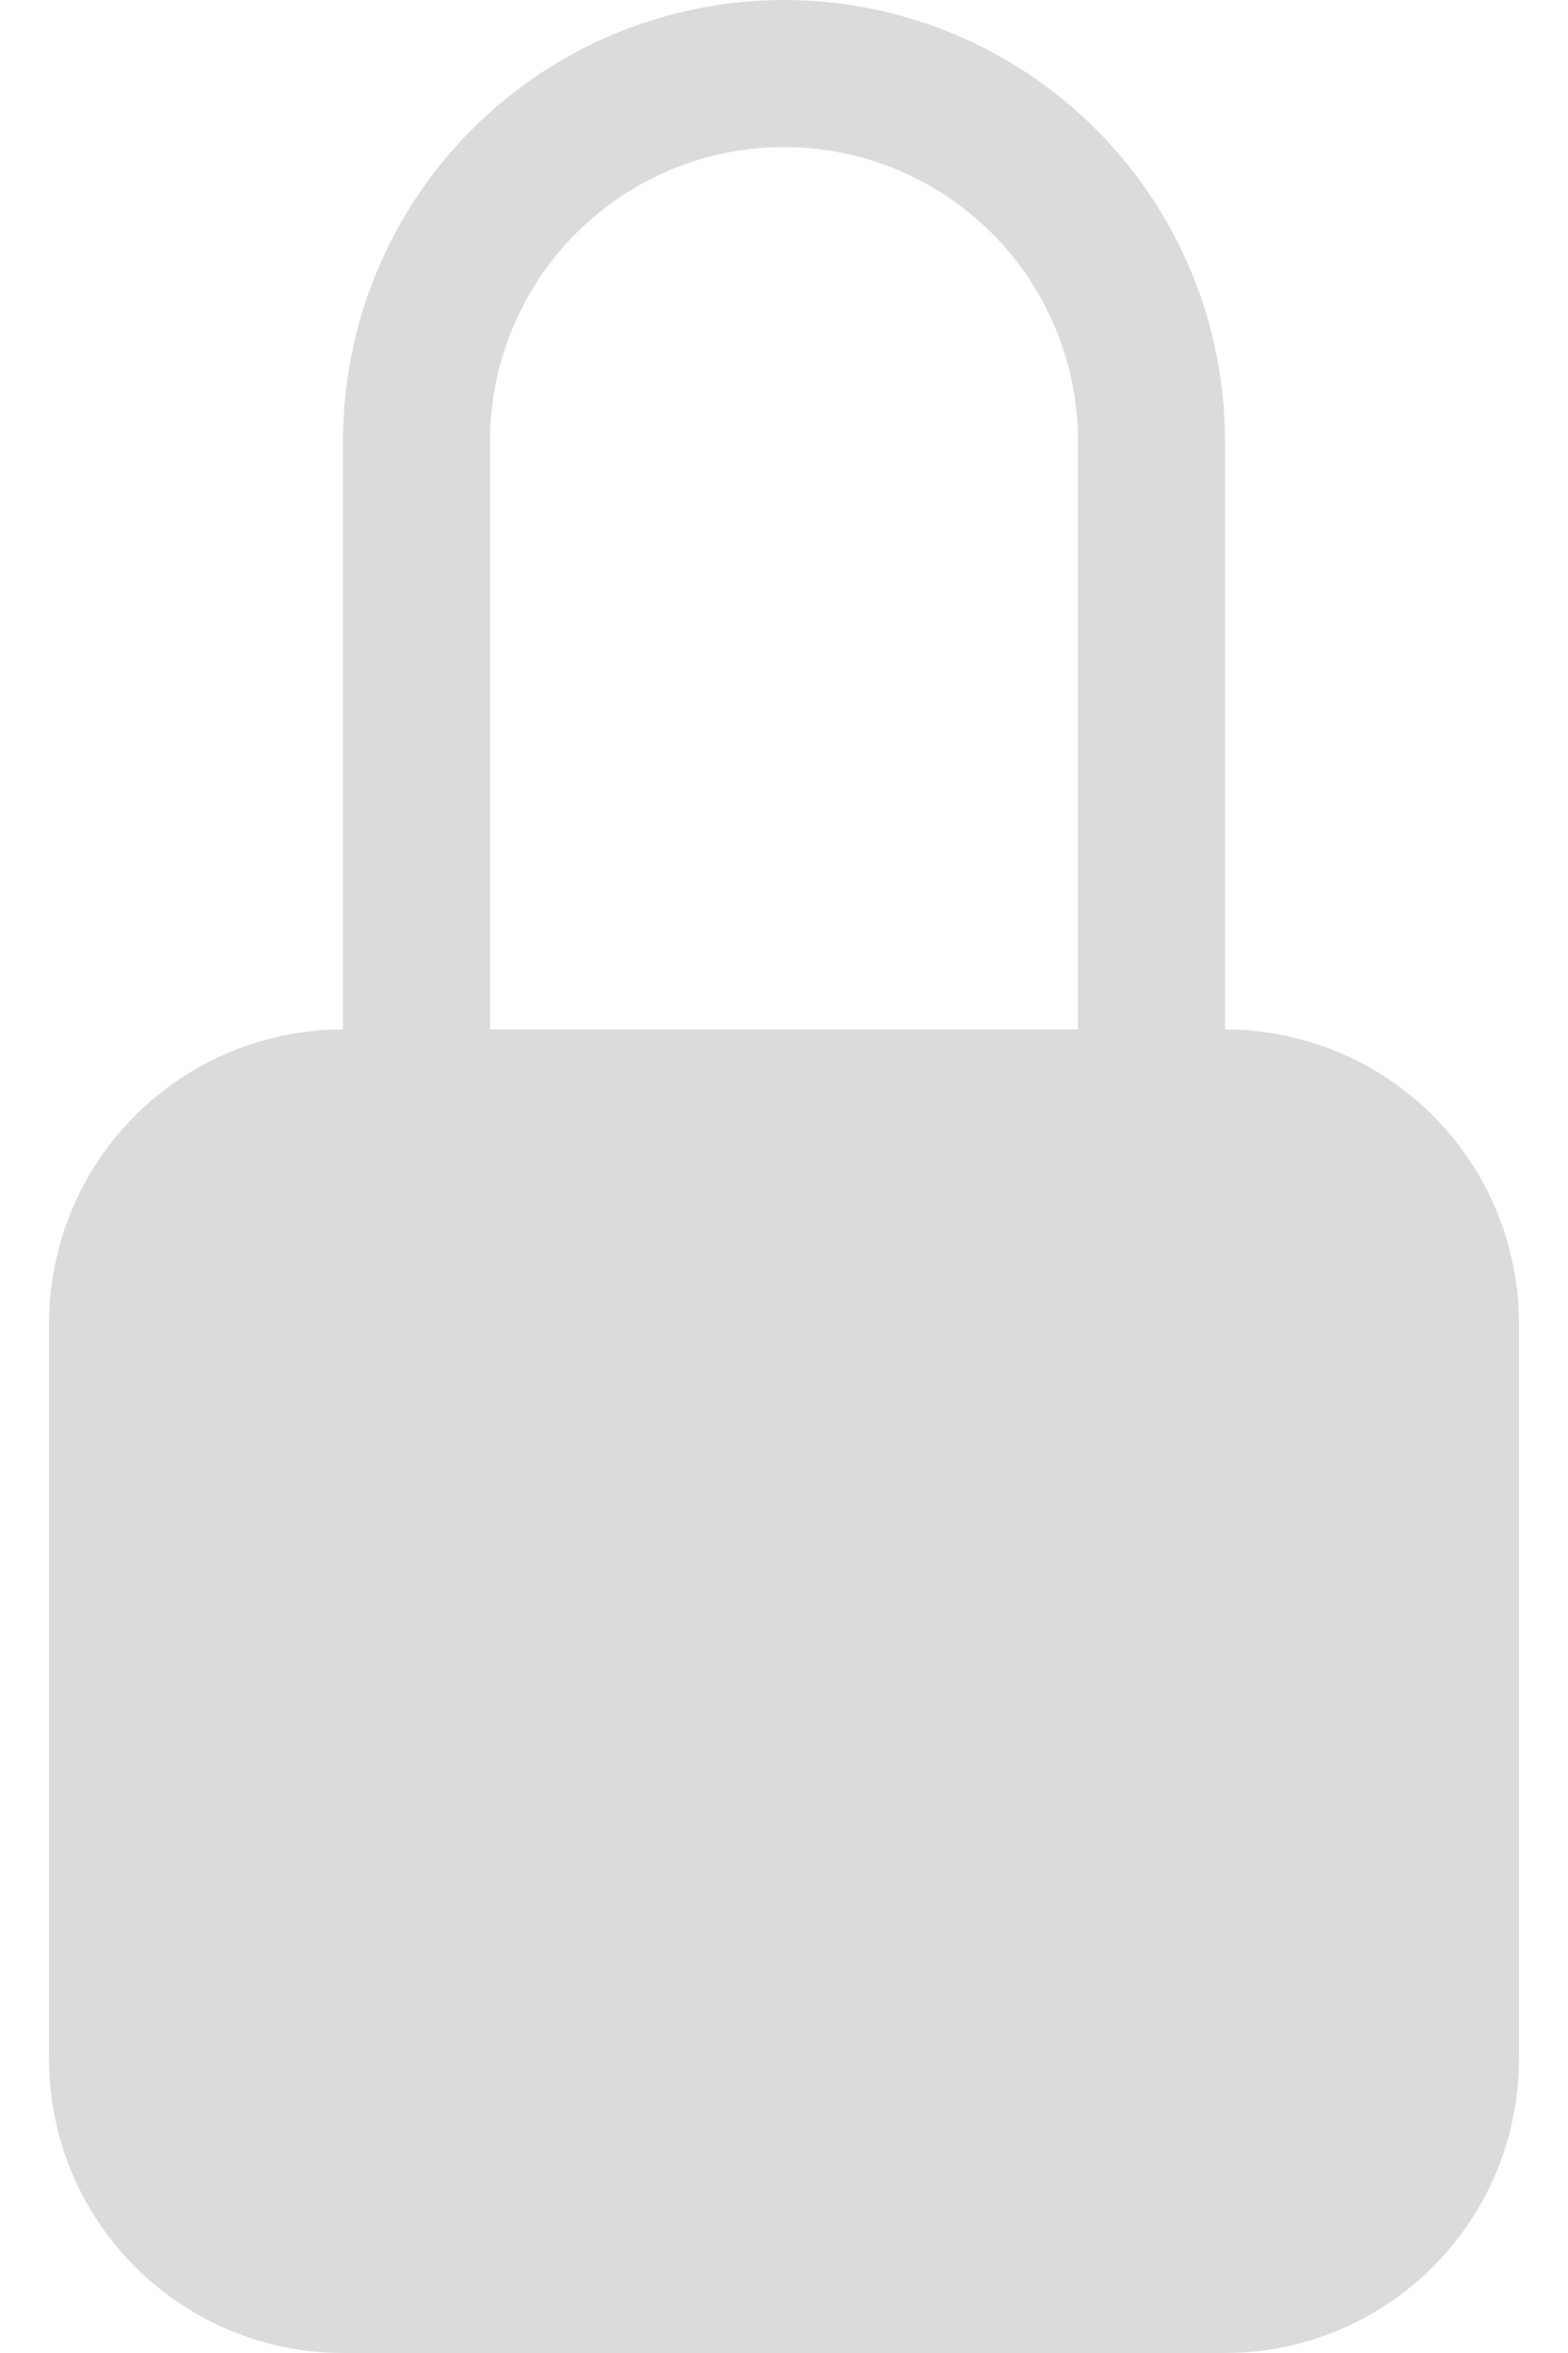 <svg width="24" height="36" viewBox="0 0 24 36" fill="none" xmlns="http://www.w3.org/2000/svg">
<path d="M12 2.25C13.194 2.25 14.338 2.724 15.182 3.568C16.026 4.412 16.5 5.557 16.5 6.75V15.75H7.5V6.75C7.5 5.557 7.974 4.412 8.818 3.568C9.662 2.724 10.806 2.25 12 2.25ZM18.75 15.75V6.75C18.75 4.96 18.039 3.243 16.773 1.977C15.507 0.711 13.79 0 12 0C10.21 0 8.493 0.711 7.227 1.977C5.961 3.243 5.25 4.96 5.25 6.75V15.75C4.057 15.75 2.912 16.224 2.068 17.068C1.224 17.912 0.75 19.056 0.75 20.25V31.5C0.75 32.694 1.224 33.838 2.068 34.682C2.912 35.526 4.057 36 5.25 36H18.75C19.944 36 21.088 35.526 21.932 34.682C22.776 33.838 23.25 32.694 23.25 31.5V20.25C23.25 19.056 22.776 17.912 21.932 17.068C21.088 16.224 19.944 15.75 18.75 15.75Z" fill="#DBDBDB"/>
</svg>
